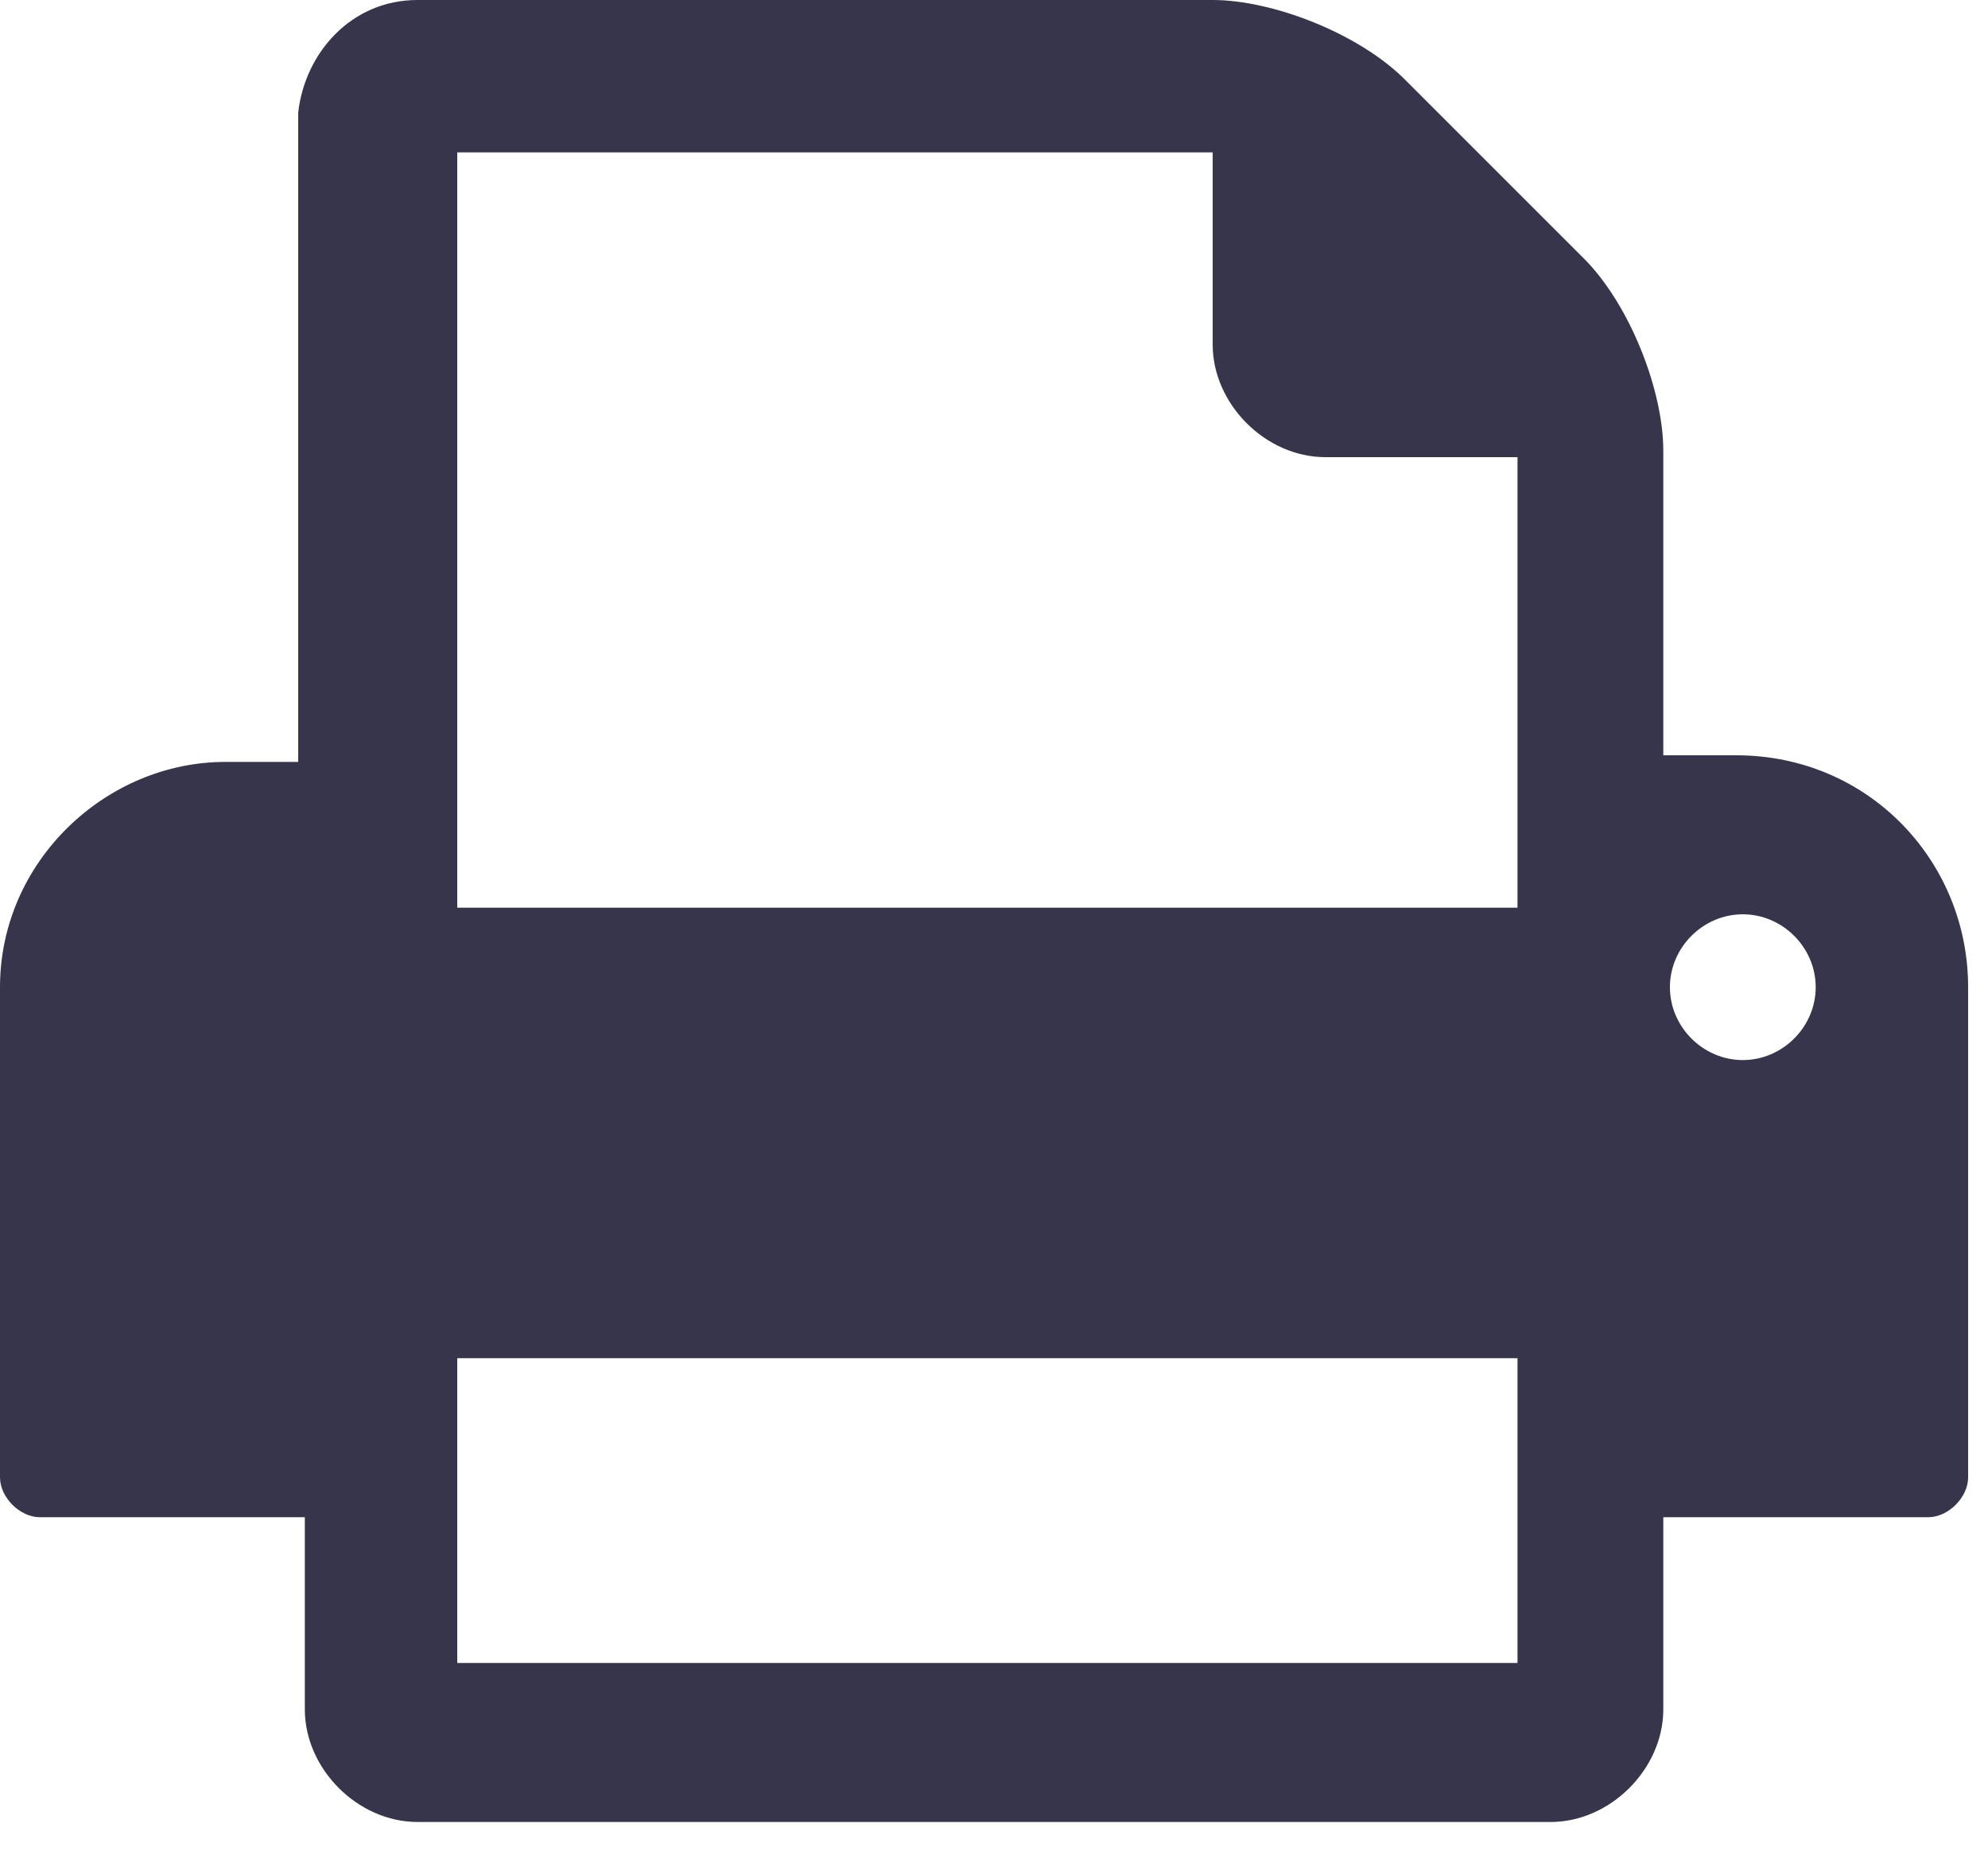 <svg id="Layer_1" xmlns="http://www.w3.org/2000/svg" xmlns:xlink="http://www.w3.org/1999/xlink" viewBox="0 0 30 28.1"><style>.st0{clip-path:url(#SVGID_2_)}.st1{clip-path:url(#SVGID_4_);fill:#37354c}</style><defs><path id="SVGID_1_" d="M29.7 14.9v7.4c0 .3-.3.6-.6.6h-4v2.9c0 .9-.8 1.7-1.7 1.7H6.3c-.9 0-1.7-.8-1.7-1.7v-2.9h-4c-.3 0-.6-.3-.6-.6v-7.4c0-1.9 1.6-3.4 3.4-3.4h1.1V1.7C4.6.8 5.3 0 6.3 0h12c.9 0 2.2.5 2.9 1.2l2.7 2.7c.7.7 1.2 2 1.2 2.9v4.6h1.1c2 0 3.5 1.6 3.5 3.5zm-2.3 0c0-.6-.5-1.1-1.1-1.1-.6 0-1.1.5-1.1 1.1s.5 1.1 1.1 1.1c.6 0 1.1-.5 1.1-1.1zM6.9 13.7h16V6.9H20c-.9 0-1.7-.8-1.7-1.7V2.3H6.9v11.4zm0 11.4h16v-4.6h-16v4.6z"/></defs><clipPath id="SVGID_2_"><use xlink:href="#SVGID_1_" overflow="visible"/></clipPath><g class="st0"><defs><path id="SVGID_3_" d="M-942-359.9H358v3592H-942z"/></defs><clipPath id="SVGID_4_"><use xlink:href="#SVGID_3_" overflow="visible"/></clipPath><path class="st1" d="M-5-5h39.7v37.4H-5z"/></g></svg>